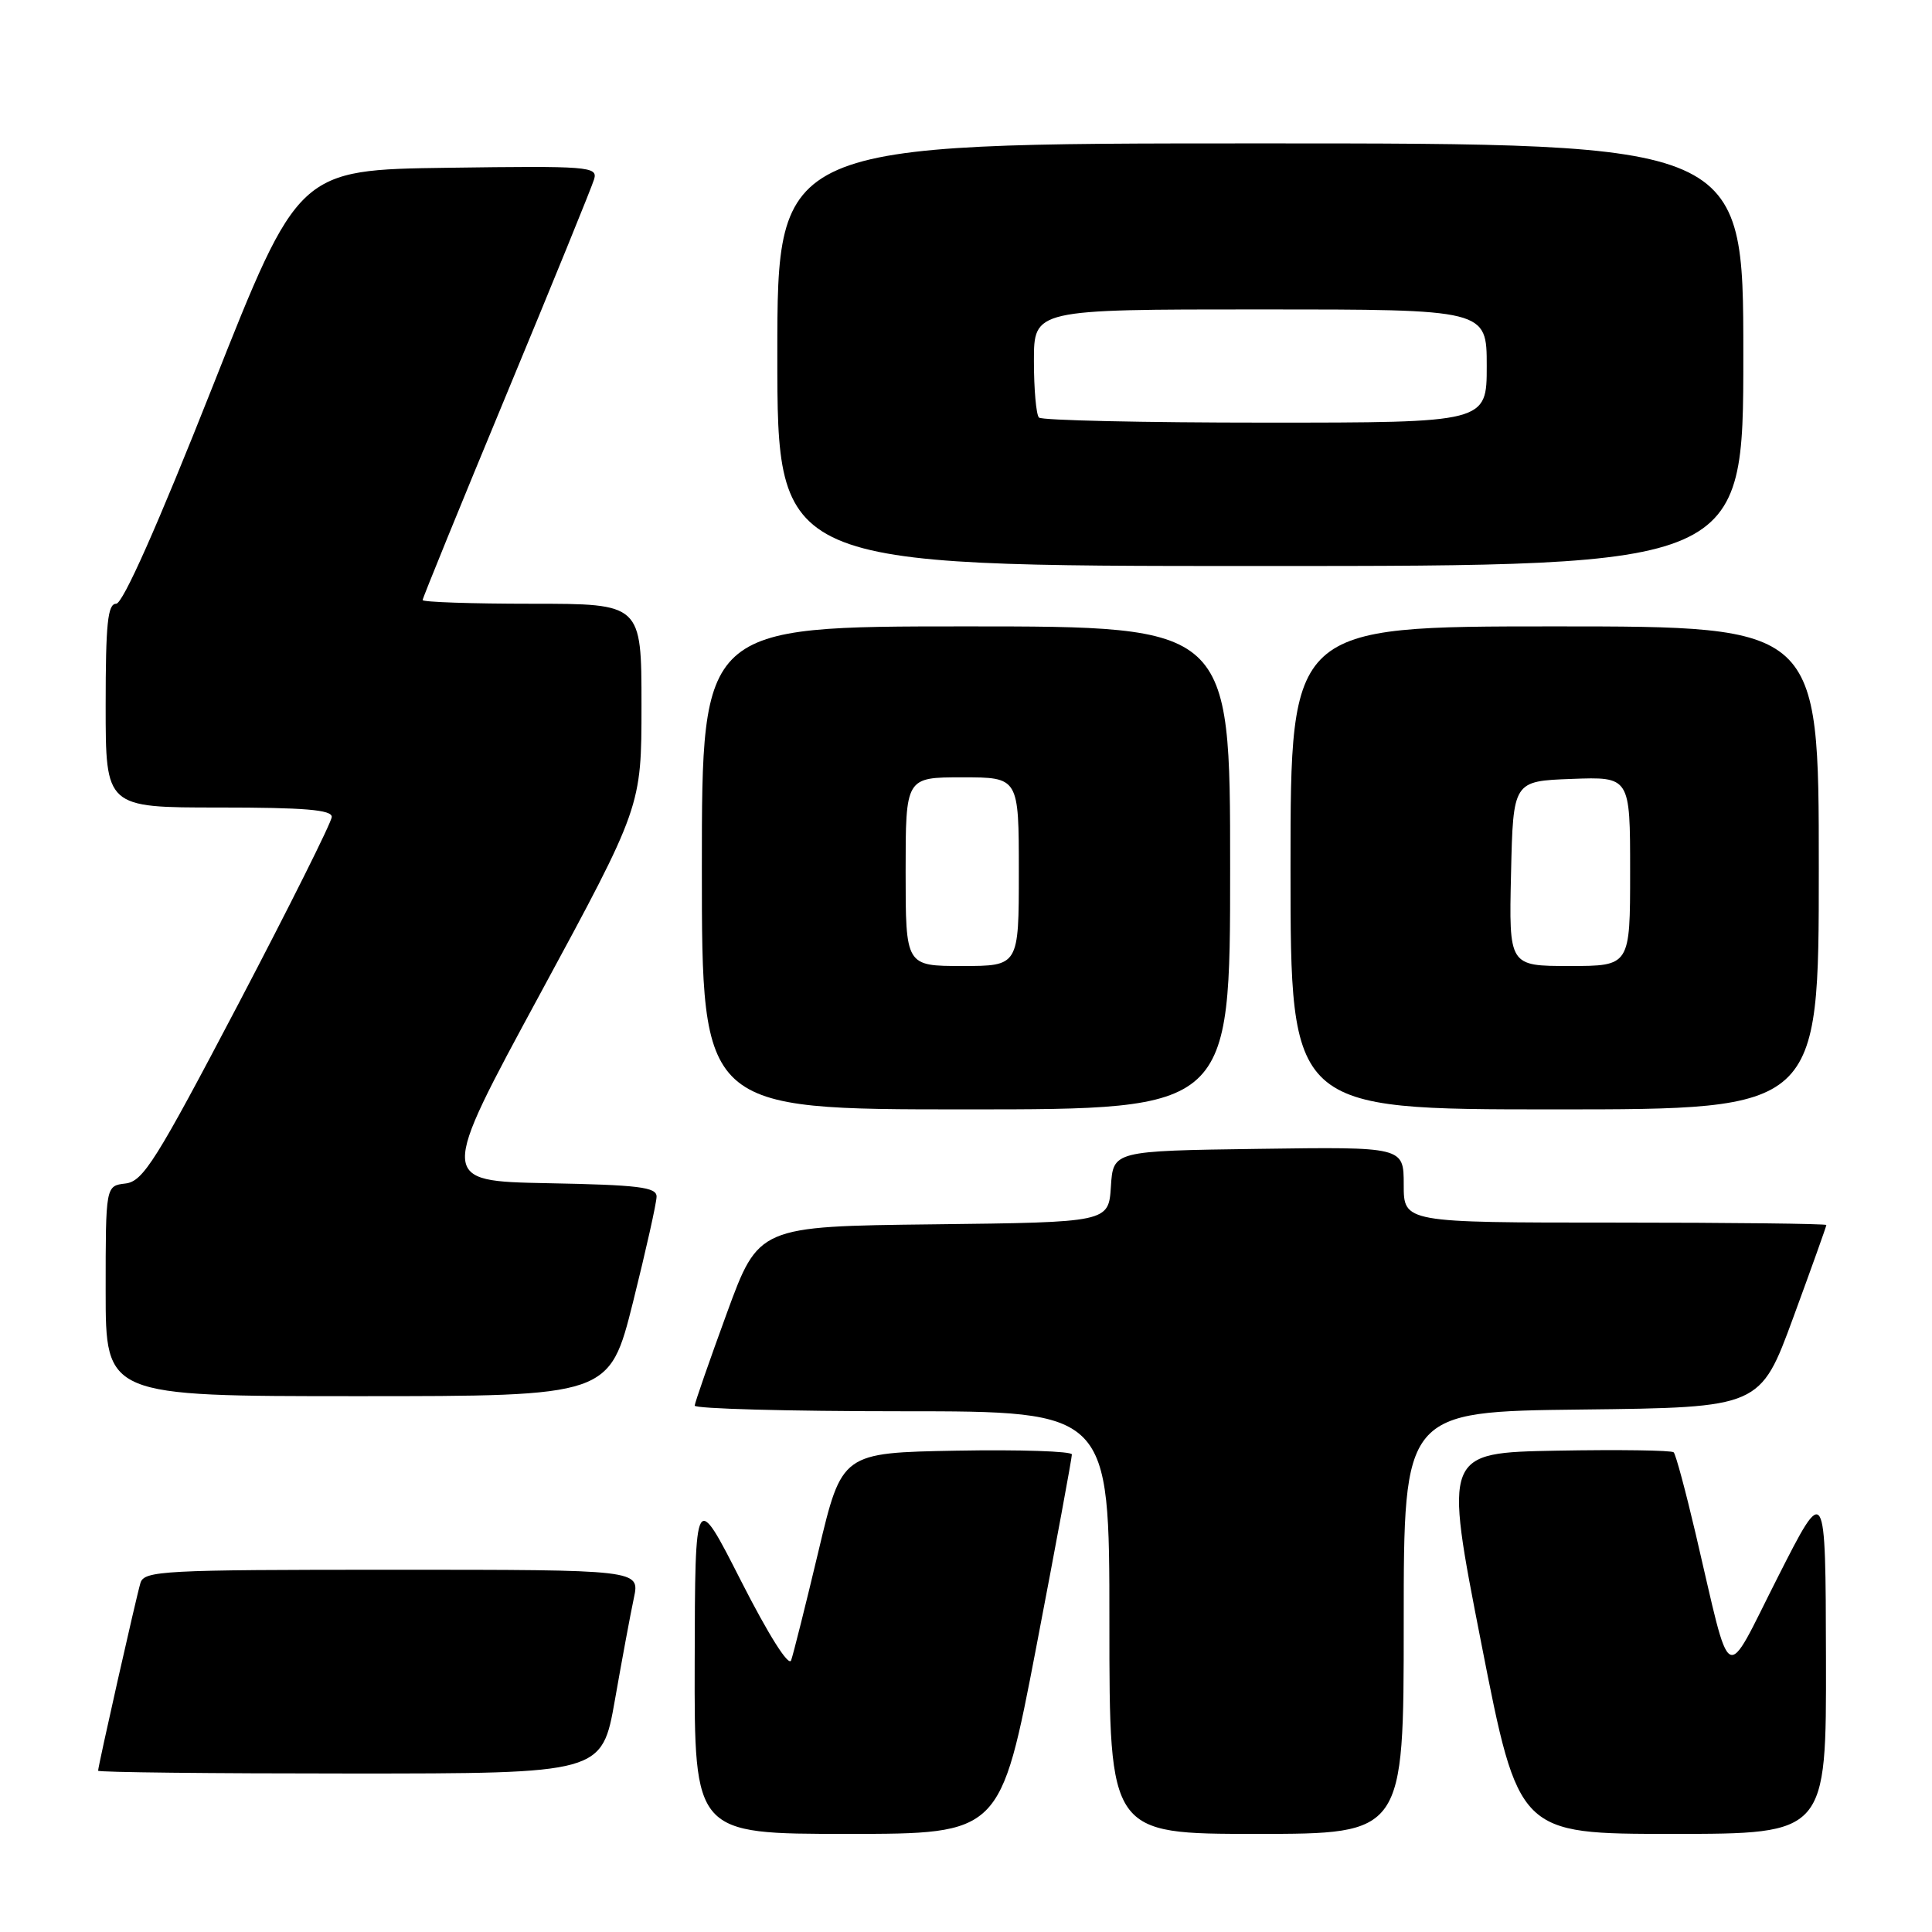 <?xml version="1.0" encoding="UTF-8" standalone="no"?>
<!DOCTYPE svg PUBLIC "-//W3C//DTD SVG 1.1//EN" "http://www.w3.org/Graphics/SVG/1.1/DTD/svg11.dtd" >
<svg xmlns="http://www.w3.org/2000/svg" xmlns:xlink="http://www.w3.org/1999/xlink" version="1.1" viewBox="0 0 256 256">
 <g >
 <path fill="currentColor"
d=" M 137.31 218.25 C 139.92 204.64 142.04 193.15 142.03 192.72 C 142.01 192.30 135.15 192.07 126.78 192.22 C 111.55 192.50 111.55 192.50 108.46 205.50 C 106.76 212.65 105.12 219.18 104.83 220.00 C 104.52 220.90 101.85 216.67 98.20 209.50 C 92.10 197.50 92.10 197.50 92.05 220.25 C 92.00 243.00 92.00 243.00 112.28 243.00 C 132.56 243.00 132.56 243.00 137.31 218.25 Z  M 186.00 215.02 C 186.00 187.04 186.00 187.04 209.62 186.77 C 233.24 186.50 233.24 186.50 237.62 174.57 C 240.03 168.01 242.00 162.50 242.00 162.32 C 242.00 162.15 229.40 162.00 214.00 162.00 C 186.00 162.00 186.00 162.00 186.00 156.98 C 186.00 151.96 186.00 151.96 166.75 152.23 C 147.50 152.50 147.50 152.50 147.20 157.23 C 146.89 161.96 146.89 161.96 123.71 162.23 C 100.52 162.50 100.52 162.50 96.31 174.00 C 94.00 180.32 92.08 185.84 92.05 186.25 C 92.02 186.66 104.38 187.00 119.50 187.00 C 147.00 187.00 147.00 187.00 147.00 215.00 C 147.00 243.00 147.00 243.00 166.50 243.00 C 186.00 243.00 186.00 243.00 186.00 215.02 Z  M 241.95 219.75 C 241.90 196.50 241.90 196.50 235.56 209.00 C 228.32 223.27 229.53 223.91 224.68 203.22 C 223.35 197.56 222.05 192.71 221.77 192.44 C 221.50 192.17 214.54 192.07 206.31 192.22 C 191.33 192.50 191.33 192.50 196.28 217.75 C 201.23 243.00 201.23 243.00 221.62 243.00 C 242.00 243.00 242.00 243.00 241.95 219.75 Z  M 81.48 225.25 C 82.42 219.89 83.55 213.81 83.99 211.75 C 84.79 208.00 84.79 208.00 51.96 208.00 C 21.56 208.00 19.10 208.13 18.61 209.75 C 18.05 211.61 13.00 234.02 13.00 234.63 C 13.00 234.84 28.02 235.00 46.38 235.00 C 79.76 235.00 79.76 235.00 81.48 225.25 Z  M 83.88 172.53 C 85.59 165.67 87.00 159.38 87.00 158.55 C 87.00 157.30 84.60 157.01 72.57 156.78 C 58.13 156.50 58.13 156.50 71.57 131.69 C 85.00 106.88 85.00 106.88 85.00 93.44 C 85.00 80.00 85.00 80.00 70.50 80.00 C 62.52 80.00 56.00 79.78 56.00 79.51 C 56.00 79.25 61.00 66.99 67.11 52.26 C 73.22 37.54 78.45 24.70 78.73 23.73 C 79.21 22.07 77.99 21.97 59.39 22.23 C 39.54 22.50 39.54 22.50 28.16 51.25 C 20.88 69.64 16.28 80.00 15.39 80.00 C 14.27 80.00 14.00 82.65 14.00 93.50 C 14.00 107.00 14.00 107.00 29.00 107.00 C 40.35 107.00 43.99 107.30 43.96 108.25 C 43.94 108.94 38.38 120.07 31.60 133.00 C 20.65 153.85 18.97 156.54 16.63 156.82 C 14.00 157.13 14.00 157.13 14.00 171.07 C 14.00 185.00 14.00 185.00 47.38 185.00 C 80.75 185.00 80.75 185.00 83.88 172.53 Z  M 163.00 115.00 C 163.00 83.00 163.00 83.00 128.00 83.00 C 93.00 83.00 93.00 83.00 93.00 115.00 C 93.00 147.00 93.00 147.00 128.00 147.00 C 163.00 147.00 163.00 147.00 163.00 115.00 Z  M 241.00 115.00 C 241.00 83.00 241.00 83.00 206.00 83.00 C 171.00 83.00 171.00 83.00 171.00 115.00 C 171.00 147.00 171.00 147.00 206.00 147.00 C 241.00 147.00 241.00 147.00 241.00 115.00 Z  M 231.00 47.00 C 231.00 19.00 231.00 19.00 167.00 19.00 C 103.00 19.00 103.00 19.00 103.00 47.00 C 103.00 75.00 103.00 75.00 167.00 75.00 C 231.00 75.00 231.00 75.00 231.00 47.00 Z  M 120.00 115.50 C 120.00 103.00 120.00 103.00 127.50 103.00 C 135.00 103.00 135.00 103.00 135.00 115.50 C 135.00 128.00 135.00 128.00 127.50 128.00 C 120.00 128.00 120.00 128.00 120.00 115.50 Z  M 200.22 115.75 C 200.50 103.50 200.50 103.50 208.25 103.21 C 216.00 102.92 216.00 102.92 216.00 115.46 C 216.00 128.00 216.00 128.00 207.97 128.00 C 199.94 128.00 199.94 128.00 200.22 115.75 Z  M 137.67 55.33 C 137.30 54.97 137.00 51.59 137.00 47.83 C 137.00 41.00 137.00 41.00 167.00 41.00 C 197.00 41.00 197.00 41.00 197.00 48.50 C 197.00 56.00 197.00 56.00 167.67 56.00 C 151.53 56.00 138.03 55.70 137.67 55.33 Z "/>
</g>
</svg>